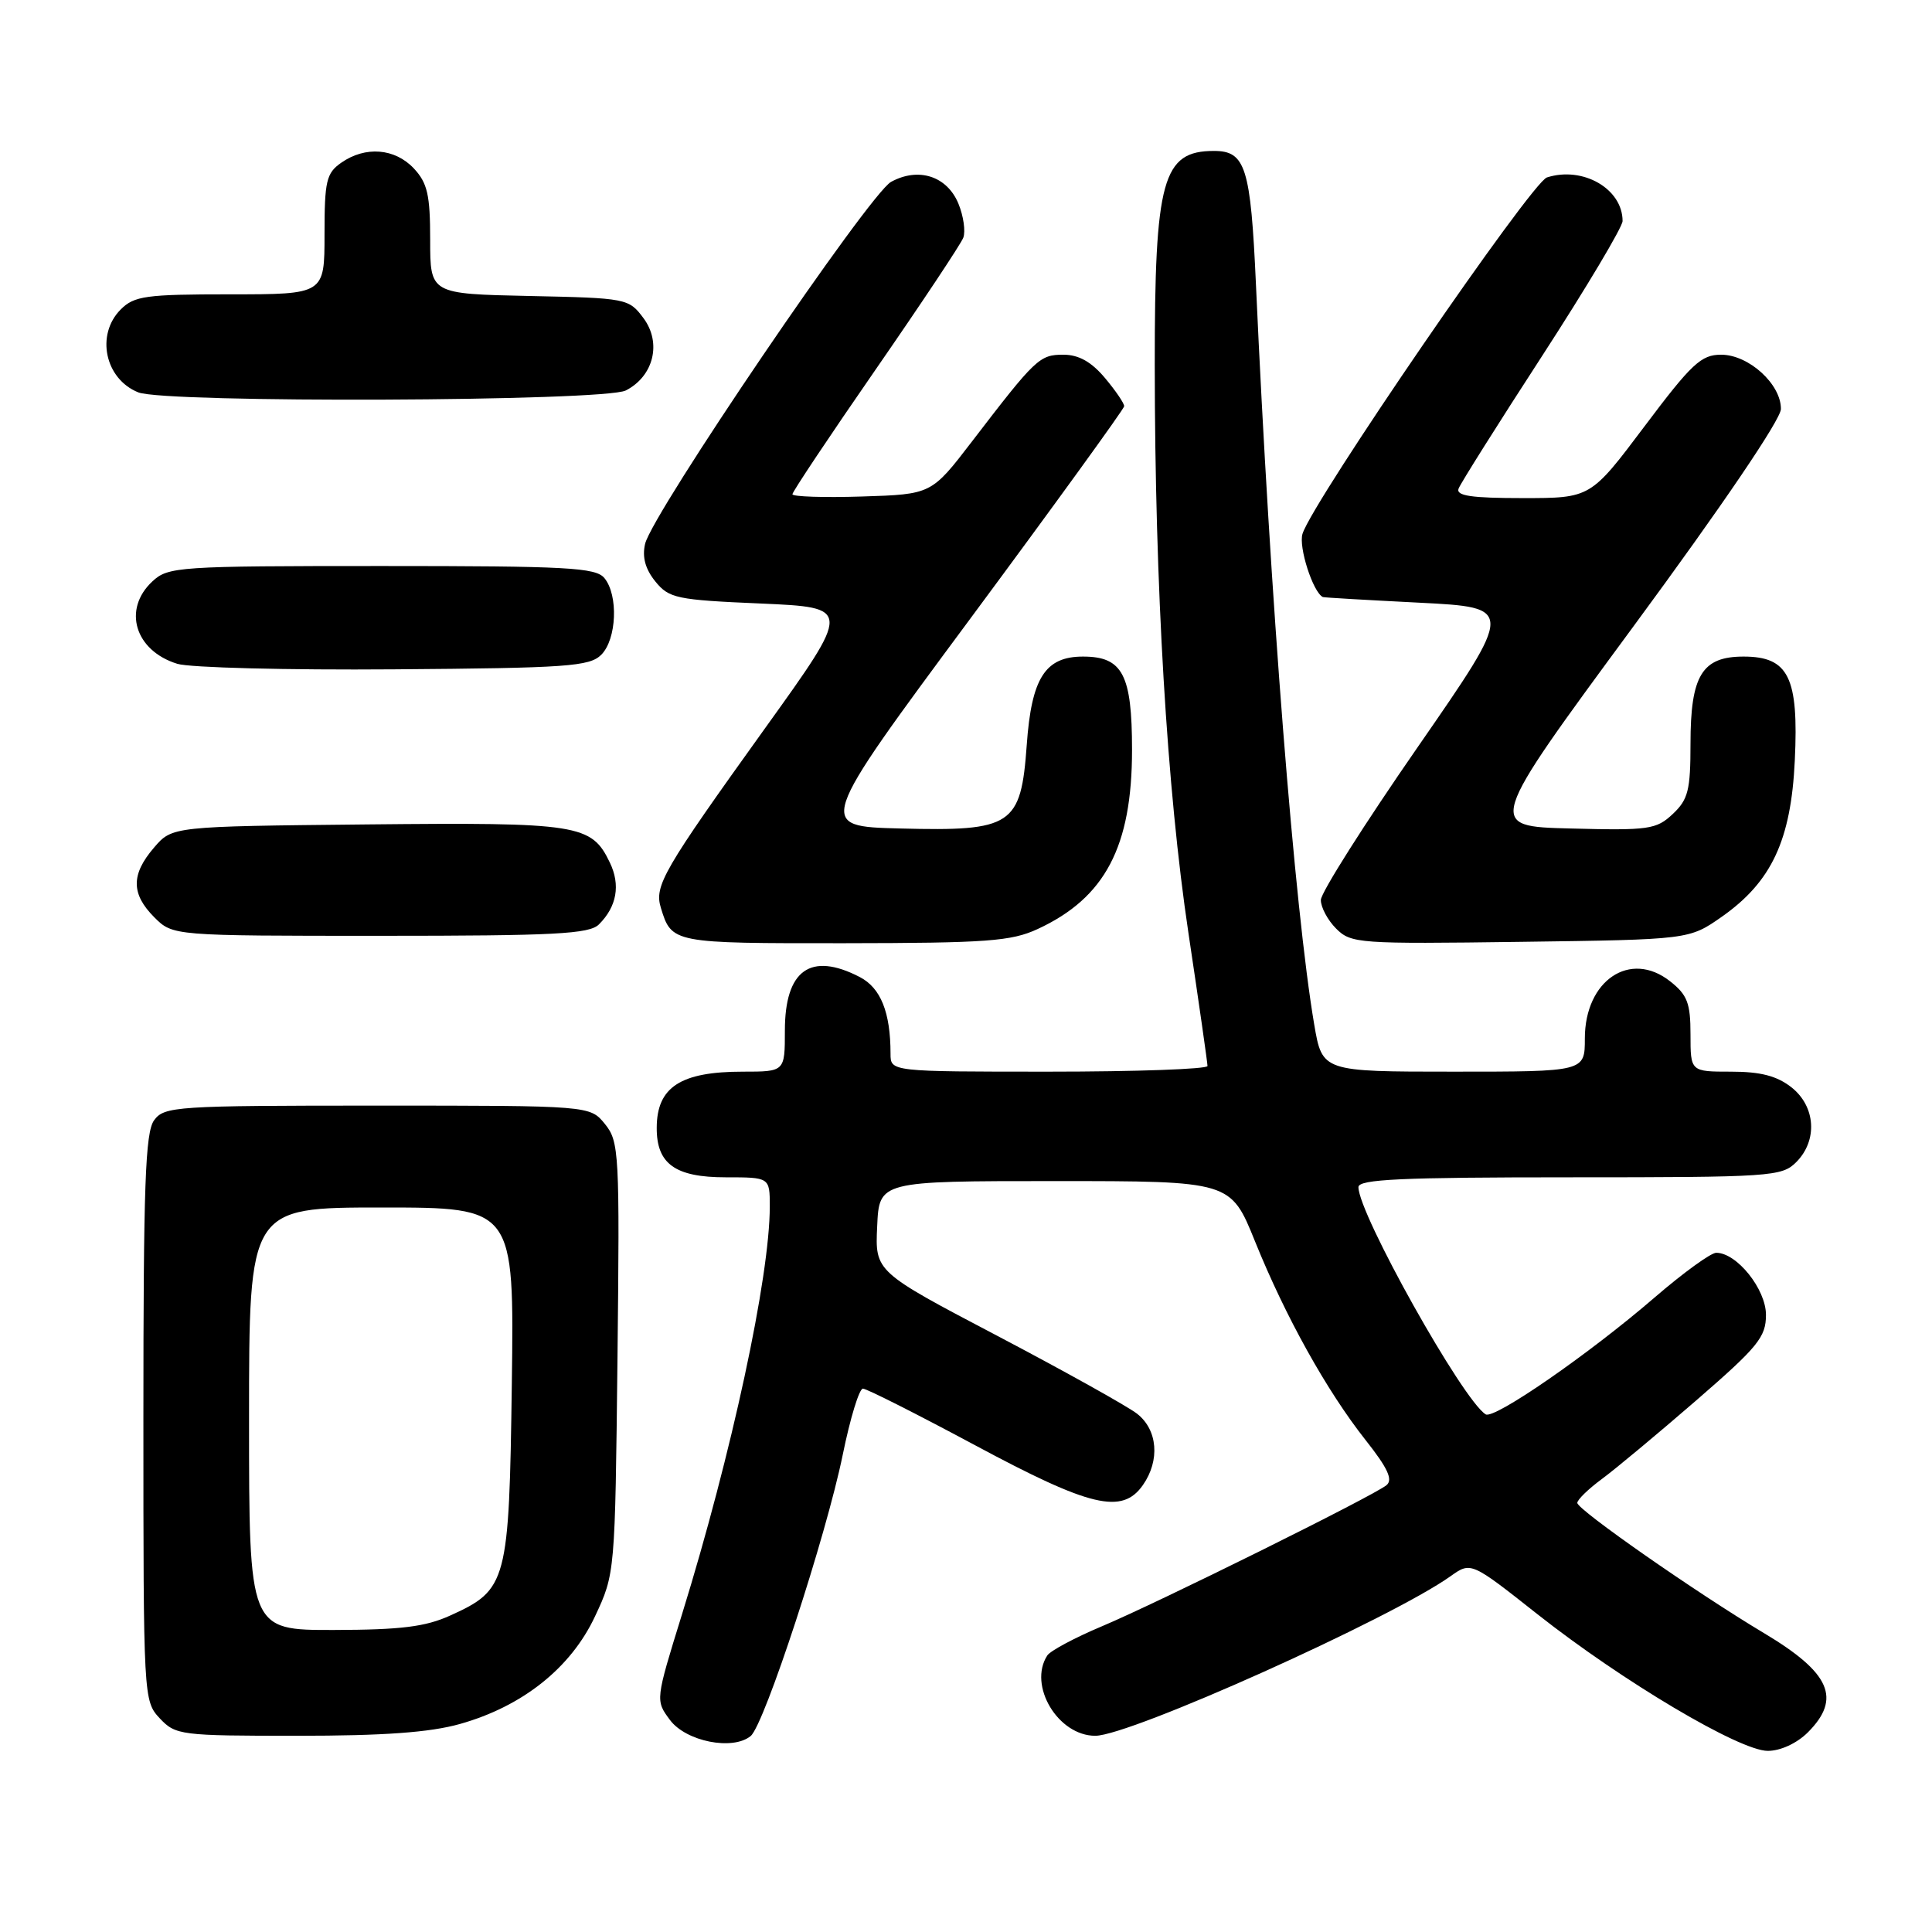 <?xml version="1.0" encoding="UTF-8" standalone="no"?>
<!DOCTYPE svg PUBLIC "-//W3C//DTD SVG 1.1//EN" "http://www.w3.org/Graphics/SVG/1.1/DTD/svg11.dtd" >
<svg xmlns="http://www.w3.org/2000/svg" xmlns:xlink="http://www.w3.org/1999/xlink" version="1.1" viewBox="0 0 256 256">
 <g >
 <path fill="currentColor"
d=" M 239.55 229.55 C 244.03 225.06 242.54 221.66 233.76 216.41 C 224.77 211.04 209.00 200.04 209.00 199.14 C 209.00 198.72 210.46 197.30 212.25 195.98 C 214.04 194.66 219.66 189.98 224.75 185.57 C 232.95 178.46 234.00 177.18 234.00 174.23 C 234.00 170.82 230.14 166.00 227.41 166.00 C 226.70 166.00 223.03 168.66 219.25 171.92 C 210.57 179.41 197.99 188.11 196.86 187.41 C 193.83 185.54 180.00 160.84 180.00 157.30 C 180.00 156.26 185.66 156.00 208.00 156.00 C 234.67 156.00 236.10 155.90 238.00 154.00 C 240.88 151.12 240.59 146.61 237.37 144.07 C 235.44 142.56 233.28 142.00 229.37 142.00 C 224.00 142.00 224.00 142.00 224.00 137.07 C 224.00 132.91 223.58 131.82 221.29 130.02 C 216.01 125.86 210.00 129.90 210.00 137.61 C 210.00 142.00 210.00 142.00 192.60 142.00 C 175.21 142.00 175.21 142.00 174.14 135.75 C 171.54 120.46 168.29 79.20 166.42 37.70 C 165.72 22.16 165.04 20.00 160.86 20.00 C 154.04 20.00 153.00 23.77 153.01 48.40 C 153.03 77.79 154.62 104.57 157.48 123.67 C 158.87 132.93 160.00 140.84 160.00 141.25 C 160.00 141.66 150.55 142.00 139.00 142.00 C 118.00 142.00 118.00 142.00 118.00 139.63 C 118.00 134.13 116.70 130.90 113.92 129.46 C 107.40 126.09 104.00 128.53 104.00 136.57 C 104.00 142.00 104.00 142.00 98.43 142.00 C 90.18 142.00 87.04 144.04 87.02 149.42 C 86.99 154.22 89.46 156.00 96.15 156.00 C 102.00 156.00 102.00 156.00 102.00 159.87 C 102.00 169.20 96.96 192.61 90.37 213.90 C 86.84 225.30 86.84 225.30 88.77 227.90 C 90.89 230.76 97.10 231.99 99.47 230.03 C 101.29 228.52 109.48 203.48 111.67 192.75 C 112.65 187.94 113.85 184.00 114.34 184.00 C 114.83 184.00 121.51 187.38 129.20 191.50 C 144.49 199.71 148.69 200.71 151.44 196.78 C 153.73 193.51 153.40 189.45 150.66 187.32 C 149.37 186.32 141.04 181.68 132.14 177.00 C 115.95 168.50 115.95 168.50 116.23 162.50 C 116.50 156.50 116.50 156.50 139.79 156.50 C 163.07 156.50 163.07 156.50 166.30 164.50 C 170.34 174.49 175.80 184.30 180.95 190.82 C 183.90 194.55 184.60 196.08 183.71 196.80 C 181.90 198.26 153.43 212.37 145.99 215.50 C 142.42 217.00 139.17 218.74 138.77 219.36 C 136.20 223.33 140.19 230.00 145.13 230.00 C 149.74 230.00 184.31 214.47 192.20 208.86 C 194.91 206.93 194.91 206.93 203.73 213.90 C 215.00 222.79 230.51 232.00 234.24 232.00 C 235.93 232.00 238.09 231.00 239.55 229.55 Z  M 60.93 228.44 C 69.23 226.11 75.64 221.01 78.84 214.18 C 81.50 208.51 81.50 208.47 81.82 179.94 C 82.12 152.72 82.04 151.27 80.16 148.94 C 78.18 146.50 78.18 146.50 50.01 146.50 C 23.28 146.50 21.77 146.60 20.42 148.44 C 19.25 150.04 19.00 157.07 19.00 187.88 C 19.00 225.00 19.02 225.39 21.17 227.69 C 23.27 229.92 23.92 230.00 39.36 230.00 C 50.83 230.00 56.95 229.56 60.93 228.44 Z  M 137.50 123.10 C 146.43 118.97 150.00 112.19 150.00 99.36 C 150.00 89.37 148.75 87.00 143.50 87.00 C 138.49 87.00 136.68 89.84 136.05 98.70 C 135.28 109.41 134.14 110.16 119.31 109.78 C 108.18 109.50 108.18 109.50 128.55 82.00 C 139.75 66.88 148.93 54.20 148.96 53.83 C 148.98 53.46 147.83 51.77 146.41 50.08 C 144.61 47.94 142.93 47.00 140.90 47.00 C 137.74 47.00 137.23 47.49 128.79 58.50 C 123.42 65.50 123.42 65.50 114.21 65.79 C 109.14 65.95 105.00 65.81 105.00 65.49 C 105.00 65.16 109.96 57.73 116.03 48.96 C 122.09 40.20 127.32 32.34 127.64 31.50 C 127.96 30.65 127.67 28.62 126.99 26.97 C 125.48 23.33 121.70 22.11 118.07 24.10 C 115.19 25.68 86.45 67.98 85.48 72.06 C 85.07 73.81 85.50 75.39 86.83 77.04 C 88.65 79.28 89.62 79.49 100.82 79.97 C 112.86 80.50 112.86 80.50 101.37 96.50 C 87.85 115.34 86.67 117.37 87.57 120.30 C 89.00 124.98 89.11 125.00 111.87 124.98 C 130.79 124.96 134.00 124.72 137.50 123.10 Z  M 228.17 121.46 C 234.75 116.83 237.32 111.33 237.82 100.78 C 238.35 89.74 237.00 87.00 231.03 87.00 C 225.52 87.00 224.00 89.50 224.00 98.55 C 224.00 104.71 223.69 105.94 221.65 107.86 C 219.47 109.91 218.48 110.05 208.12 109.78 C 196.93 109.50 196.93 109.50 216.44 83.00 C 228.21 67.02 235.96 55.59 235.98 54.20 C 236.01 50.91 231.72 47.00 228.06 47.00 C 225.41 47.00 224.16 48.17 217.90 56.50 C 210.76 66.00 210.76 66.00 201.77 66.00 C 194.96 66.00 192.90 65.70 193.27 64.74 C 193.53 64.05 198.53 56.11 204.38 47.10 C 210.22 38.09 215.00 30.07 215.00 29.29 C 215.00 25.02 209.75 21.99 204.98 23.51 C 202.92 24.16 173.97 66.36 172.59 70.73 C 172.04 72.45 173.96 78.45 175.28 79.11 C 175.40 79.18 181.16 79.51 188.08 79.86 C 200.66 80.50 200.66 80.50 187.85 99.00 C 180.80 109.17 175.02 118.29 175.02 119.25 C 175.01 120.21 175.92 121.92 177.05 123.05 C 179.02 125.02 180.04 125.09 201.47 124.80 C 223.83 124.50 223.83 124.50 228.17 121.46 Z  M 79.36 122.49 C 81.73 120.13 82.24 117.27 80.81 114.30 C 78.38 109.22 76.70 108.96 48.66 109.24 C 22.82 109.50 22.82 109.50 20.41 112.31 C 17.35 115.87 17.36 118.45 20.45 121.55 C 22.91 124.00 22.91 124.00 50.38 124.00 C 73.52 124.00 78.09 123.76 79.36 122.49 Z  M 79.67 86.76 C 81.72 84.71 81.96 78.86 80.08 76.59 C 78.92 75.20 75.14 75.00 50.57 75.00 C 23.58 75.00 22.28 75.09 20.19 77.04 C 16.21 80.74 17.88 86.23 23.50 87.96 C 25.15 88.47 38.07 88.80 52.22 88.69 C 75.13 88.52 78.12 88.31 79.67 86.76 Z  M 82.92 51.74 C 86.62 49.85 87.70 45.42 85.26 42.15 C 83.32 39.55 83.05 39.49 70.14 39.22 C 57.00 38.94 57.00 38.94 57.00 31.79 C 57.00 25.81 56.64 24.25 54.83 22.31 C 52.31 19.64 48.41 19.33 45.22 21.56 C 43.24 22.94 43.00 23.98 43.00 31.06 C 43.00 39.00 43.00 39.00 30.50 39.00 C 19.33 39.00 17.79 39.21 16.00 41.00 C 12.66 44.34 13.90 50.22 18.32 51.99 C 21.89 53.43 80.05 53.20 82.92 51.74 Z  M 33.00 188.00 C 33.00 160.00 33.00 160.00 50.57 160.00 C 68.13 160.00 68.13 160.00 67.82 183.30 C 67.46 209.71 67.21 210.64 59.67 214.06 C 56.38 215.56 53.12 215.96 44.25 215.98 C 33.00 216.00 33.00 216.00 33.00 188.00 Z "/>
</g>
</svg>
